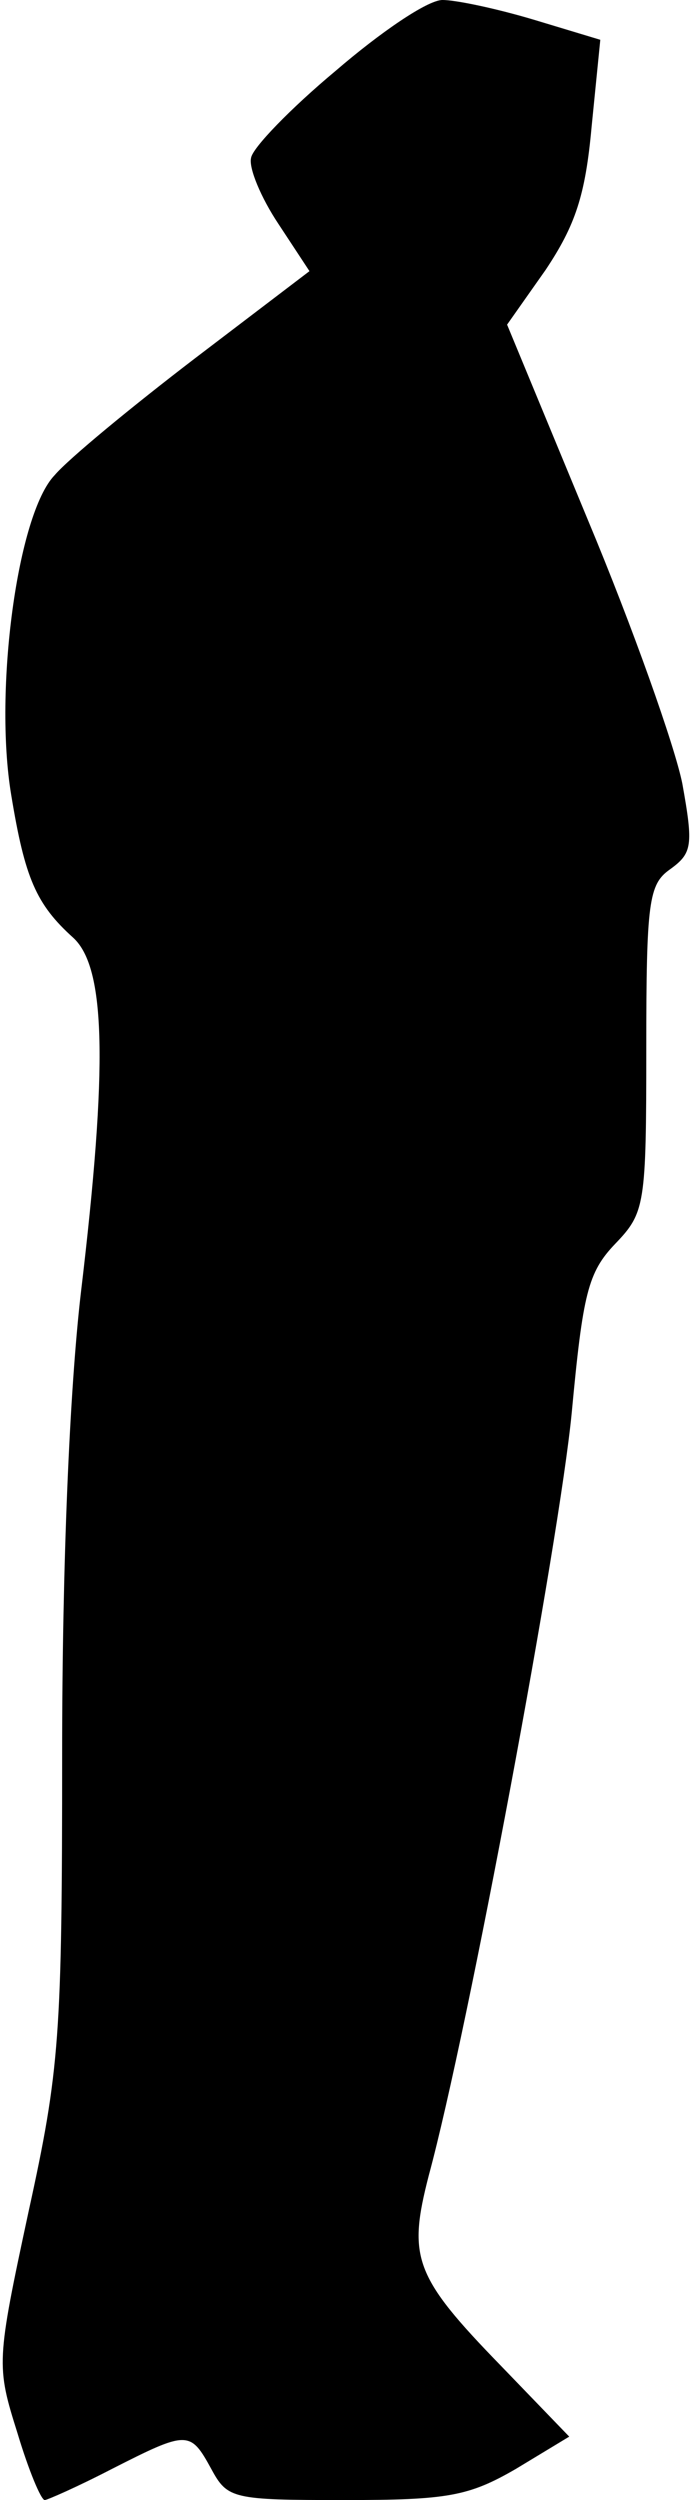 <?xml version="1.0" standalone="no"?>
<!DOCTYPE svg PUBLIC "-//W3C//DTD SVG 20010904//EN"
 "http://www.w3.org/TR/2001/REC-SVG-20010904/DTD/svg10.dtd">
<svg version="1.0" xmlns="http://www.w3.org/2000/svg"
 width="56pt" height="201pt" viewBox="0 0 56 201"
 preserveAspectRatio="xMidYMid meet">
<g transform="translate(0,201) scale(0.1,-0.1)"
fill="#000000" stroke="none">
<path fill="#000000" stroke="none" d="M270 1953 c-36 -30 -67 -62 -68 -70 -2
-8 8 -32 22 -53 l25 -38 -92 -70 c-51 -39 -102 -81 -113 -94 -30 -31 -49 -173
-35 -257 11 -67 20 -88 50 -115 26 -24 28 -102 6 -286 -9 -78 -15 -217 -15
-370 0 -227 -2 -254 -27 -368 -26 -121 -26 -124 -9 -178 9 -30 19 -54 22 -54
2 0 27 11 54 25 61 31 63 31 80 0 13 -24 17 -25 107 -25 83 0 100 3 138 25
l43 26 -55 57 c-70 72 -75 87 -58 153 32 118 105 510 115 613 9 96 13 113 35
136 24 25 25 31 25 157 0 118 2 132 19 144 18 13 19 19 10 69 -6 30 -40 126
-76 212 l-65 157 31 44 c24 36 32 60 37 115 l7 70 -53 16 c-30 9 -63 16 -74
16 -12 0 -50 -26 -86 -57z"/>
</g>
</svg>
